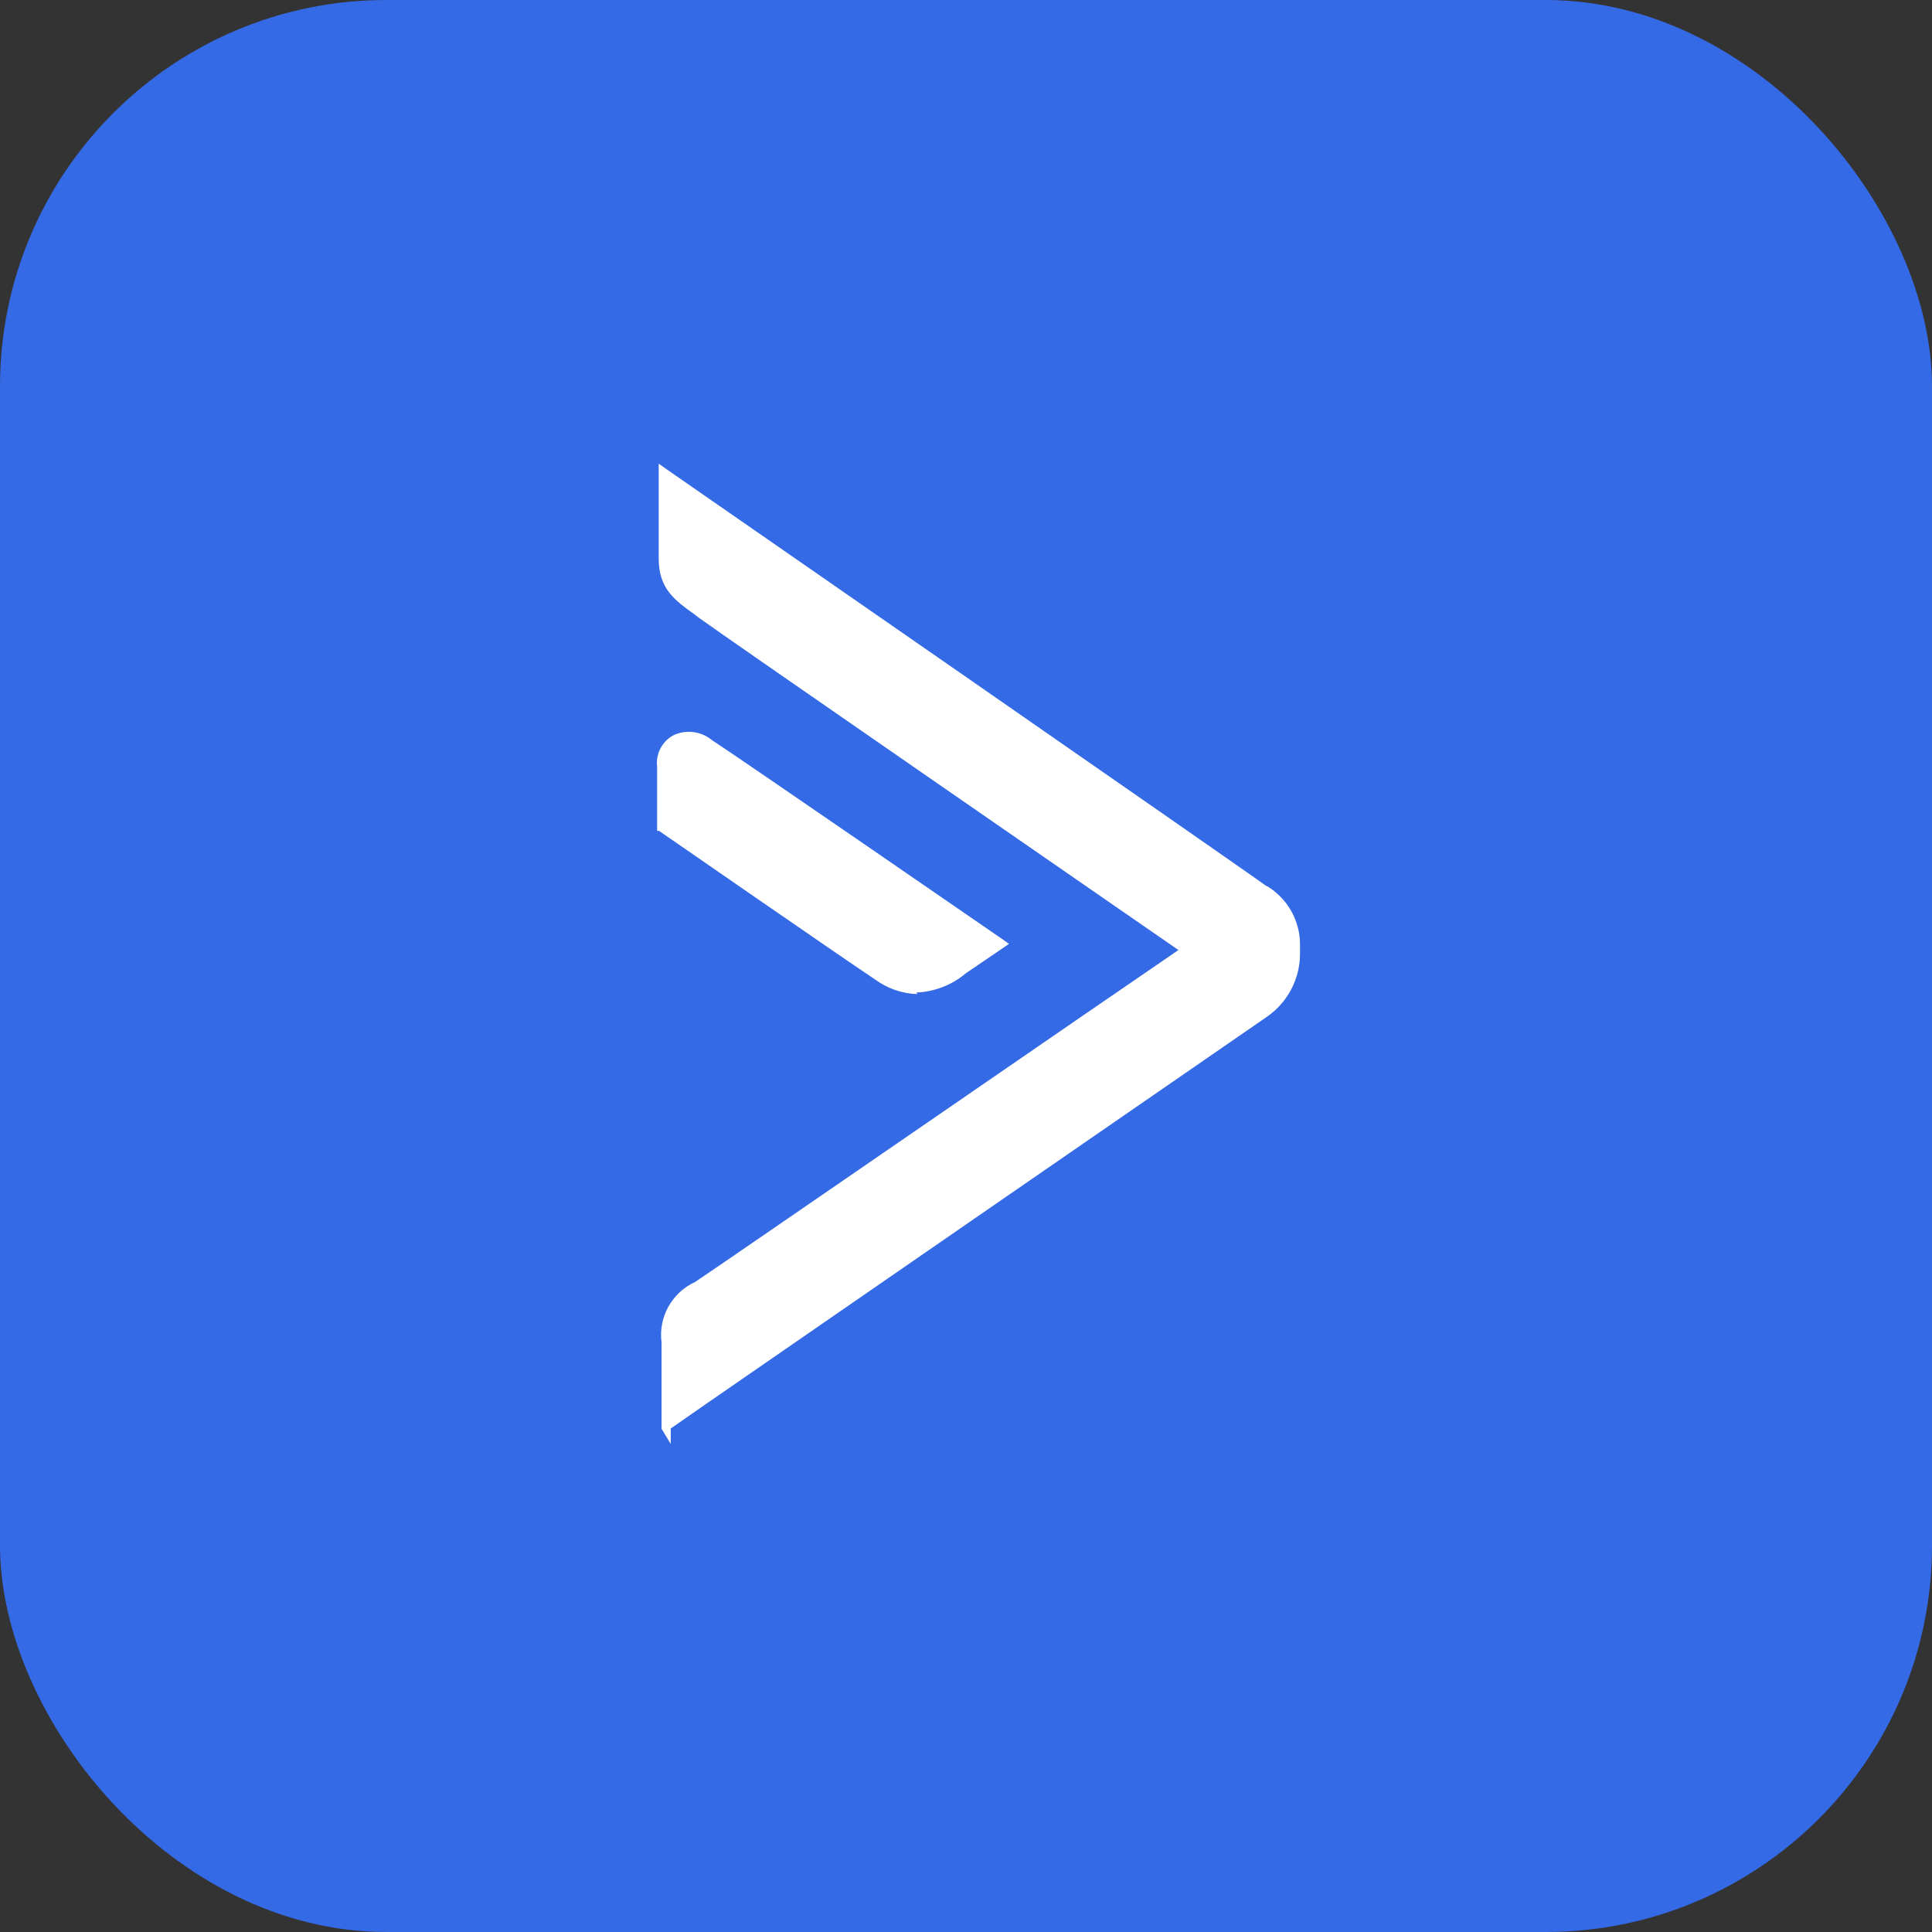 <svg width="50" height="50" viewBox="0 0 50 50" fill="none" xmlns="http://www.w3.org/2000/svg">
<rect x="0" y="0" width="50" height="50" fill="#333333" stroke="none"/>
<rect width="50" height="50" rx="10" fill="#356AE6"/>
<path d="M32.781 22.927C33.303 23.238 33.629 23.794 33.644 24.399V24.685C33.644 25.337 33.321 25.948 32.781 26.319L25.39 31.419C21.843 33.871 17.843 36.626 17.359 36.969V37.369L17.121 36.977C17.121 36.977 17.121 36.977 17.121 36.912V34.746C17.034 34.089 17.387 33.453 17.991 33.176C18.623 32.76 29.127 25.518 30.498 24.587C29.119 23.63 18.771 16.487 18.065 15.972L17.983 15.907C17.457 15.531 17.047 15.236 17.047 14.452V12L17.244 12.139C17.86 12.564 32.379 22.633 32.781 22.936V22.927Z" fill="white"/>
<path d="M23.748 25.727C23.358 25.717 22.98 25.589 22.664 25.36C21.753 24.755 17.104 21.535 17.055 21.502H17.006V19.843C16.966 19.509 17.135 19.185 17.433 19.026C17.762 18.874 18.149 18.925 18.427 19.156C19.125 19.606 25.891 24.273 25.965 24.322L26.113 24.428L25.957 24.534L24.996 25.188C24.635 25.494 24.181 25.669 23.707 25.687L23.748 25.727Z" fill="white"/>
</svg>
